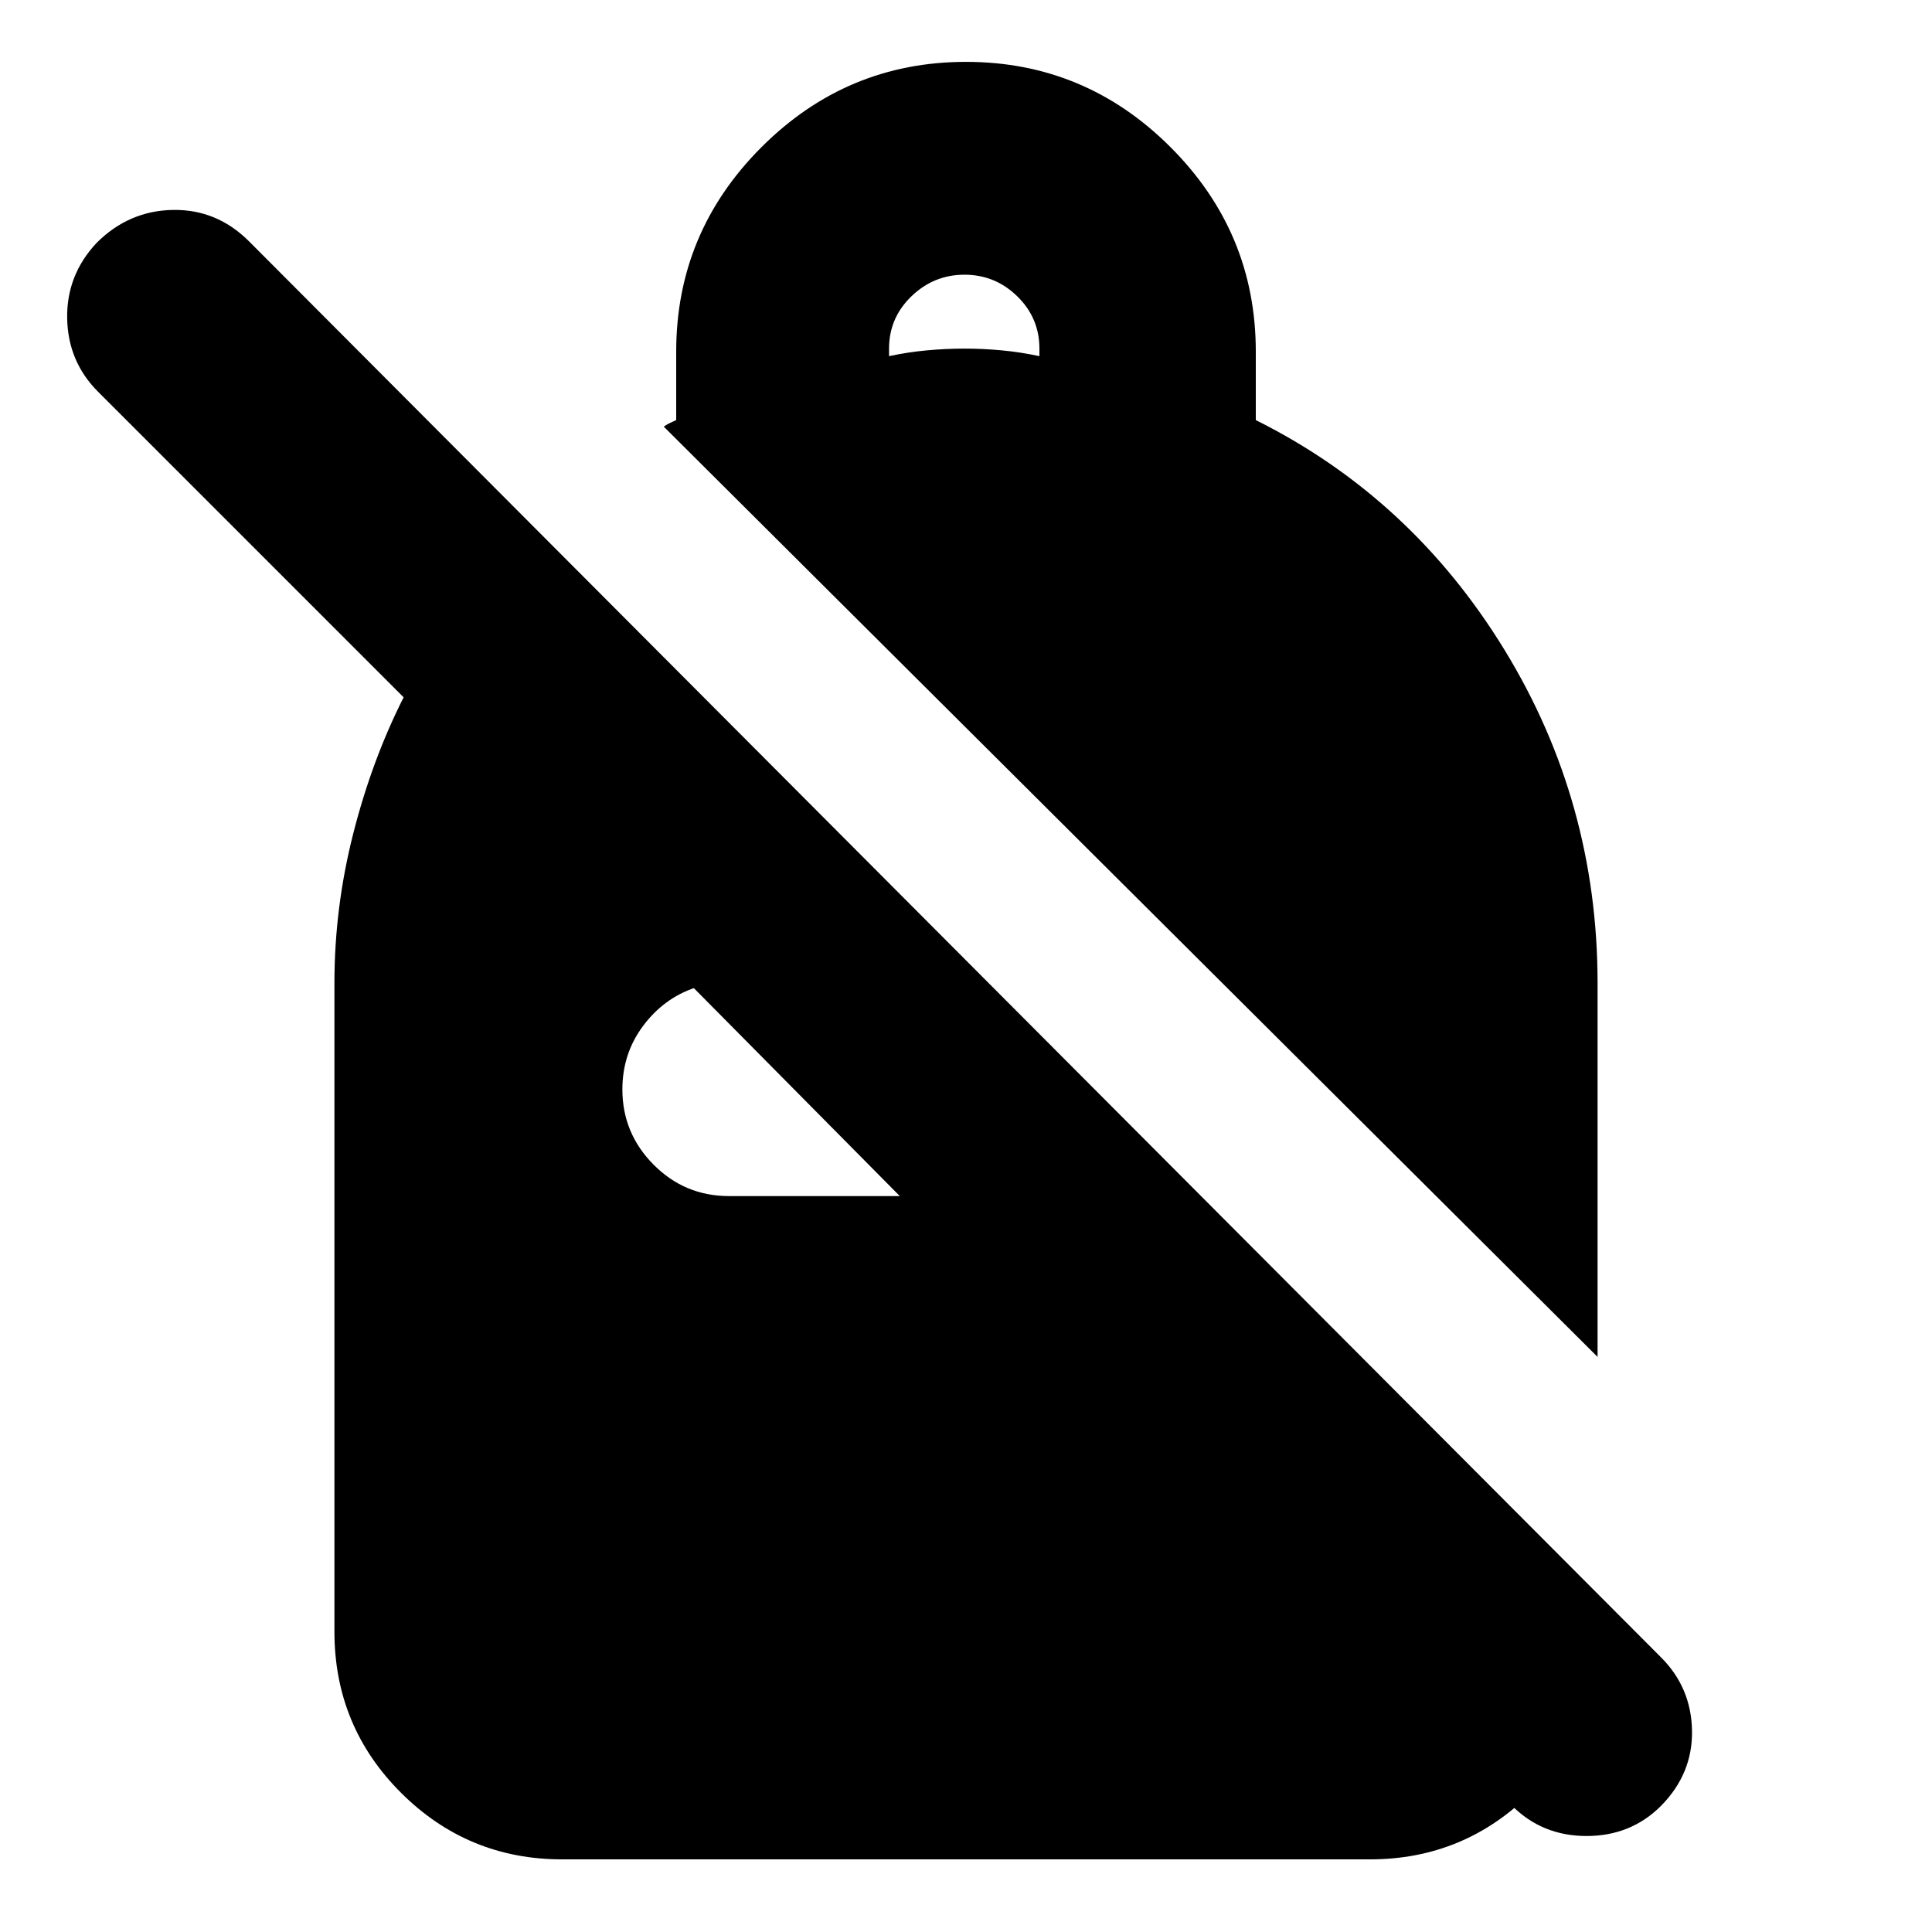 <svg xmlns="http://www.w3.org/2000/svg" height="24" viewBox="0 -960 960 960" width="24"><path d="M480-929.261q59.239 0 101.62 42.38Q624-844.5 624-785.261v34q77.239 38.522 123.533 114.098 46.293 75.576 46.293 165.728v185.674L329.804-748.022q1.479-1 2.718-1.619 1.239-.62 3.478-1.62v-34q0-59.239 42.38-101.62 42.381-42.38 101.62-42.38Zm-.761 105.761q-15.239 0-26.359 10.739-11.119 10.739-11.119 25.978v3.761q9.239-2 18.739-2.88 9.5-.881 18.739-.881t18.62.881q9.38.88 18.619 2.88v-3.761q0-15.239-11-25.978T479.239-823.5ZM751.37-62.696 645.304-168.239h148.522v18.978q0 47.109-33.152 80.141-33.152 33.033-80.022 33.033H279.348q-46.87 0-80.022-33.033-33.152-33.032-33.152-80.141v-322.174q0-37.63 9.337-74.326 9.337-36.696 25.054-67.739L48.761-765.304q-15-15-15.38-36.5-.381-21.5 14.619-37.5 16-16 37.88-16.381 21.881-.38 37.881 15.62L825.37-136.456q15 15 15.38 36.38.381 21.38-15.38 37.38-15 15-37 15t-37-15Zm-406.783-406.5h.717q-15.521 5.239-25.782 19t-10.261 31.522q0 21.761 15.5 37.38 15.5 15.62 37.5 15.62h84.848L344.587-469.196Z"/></svg>